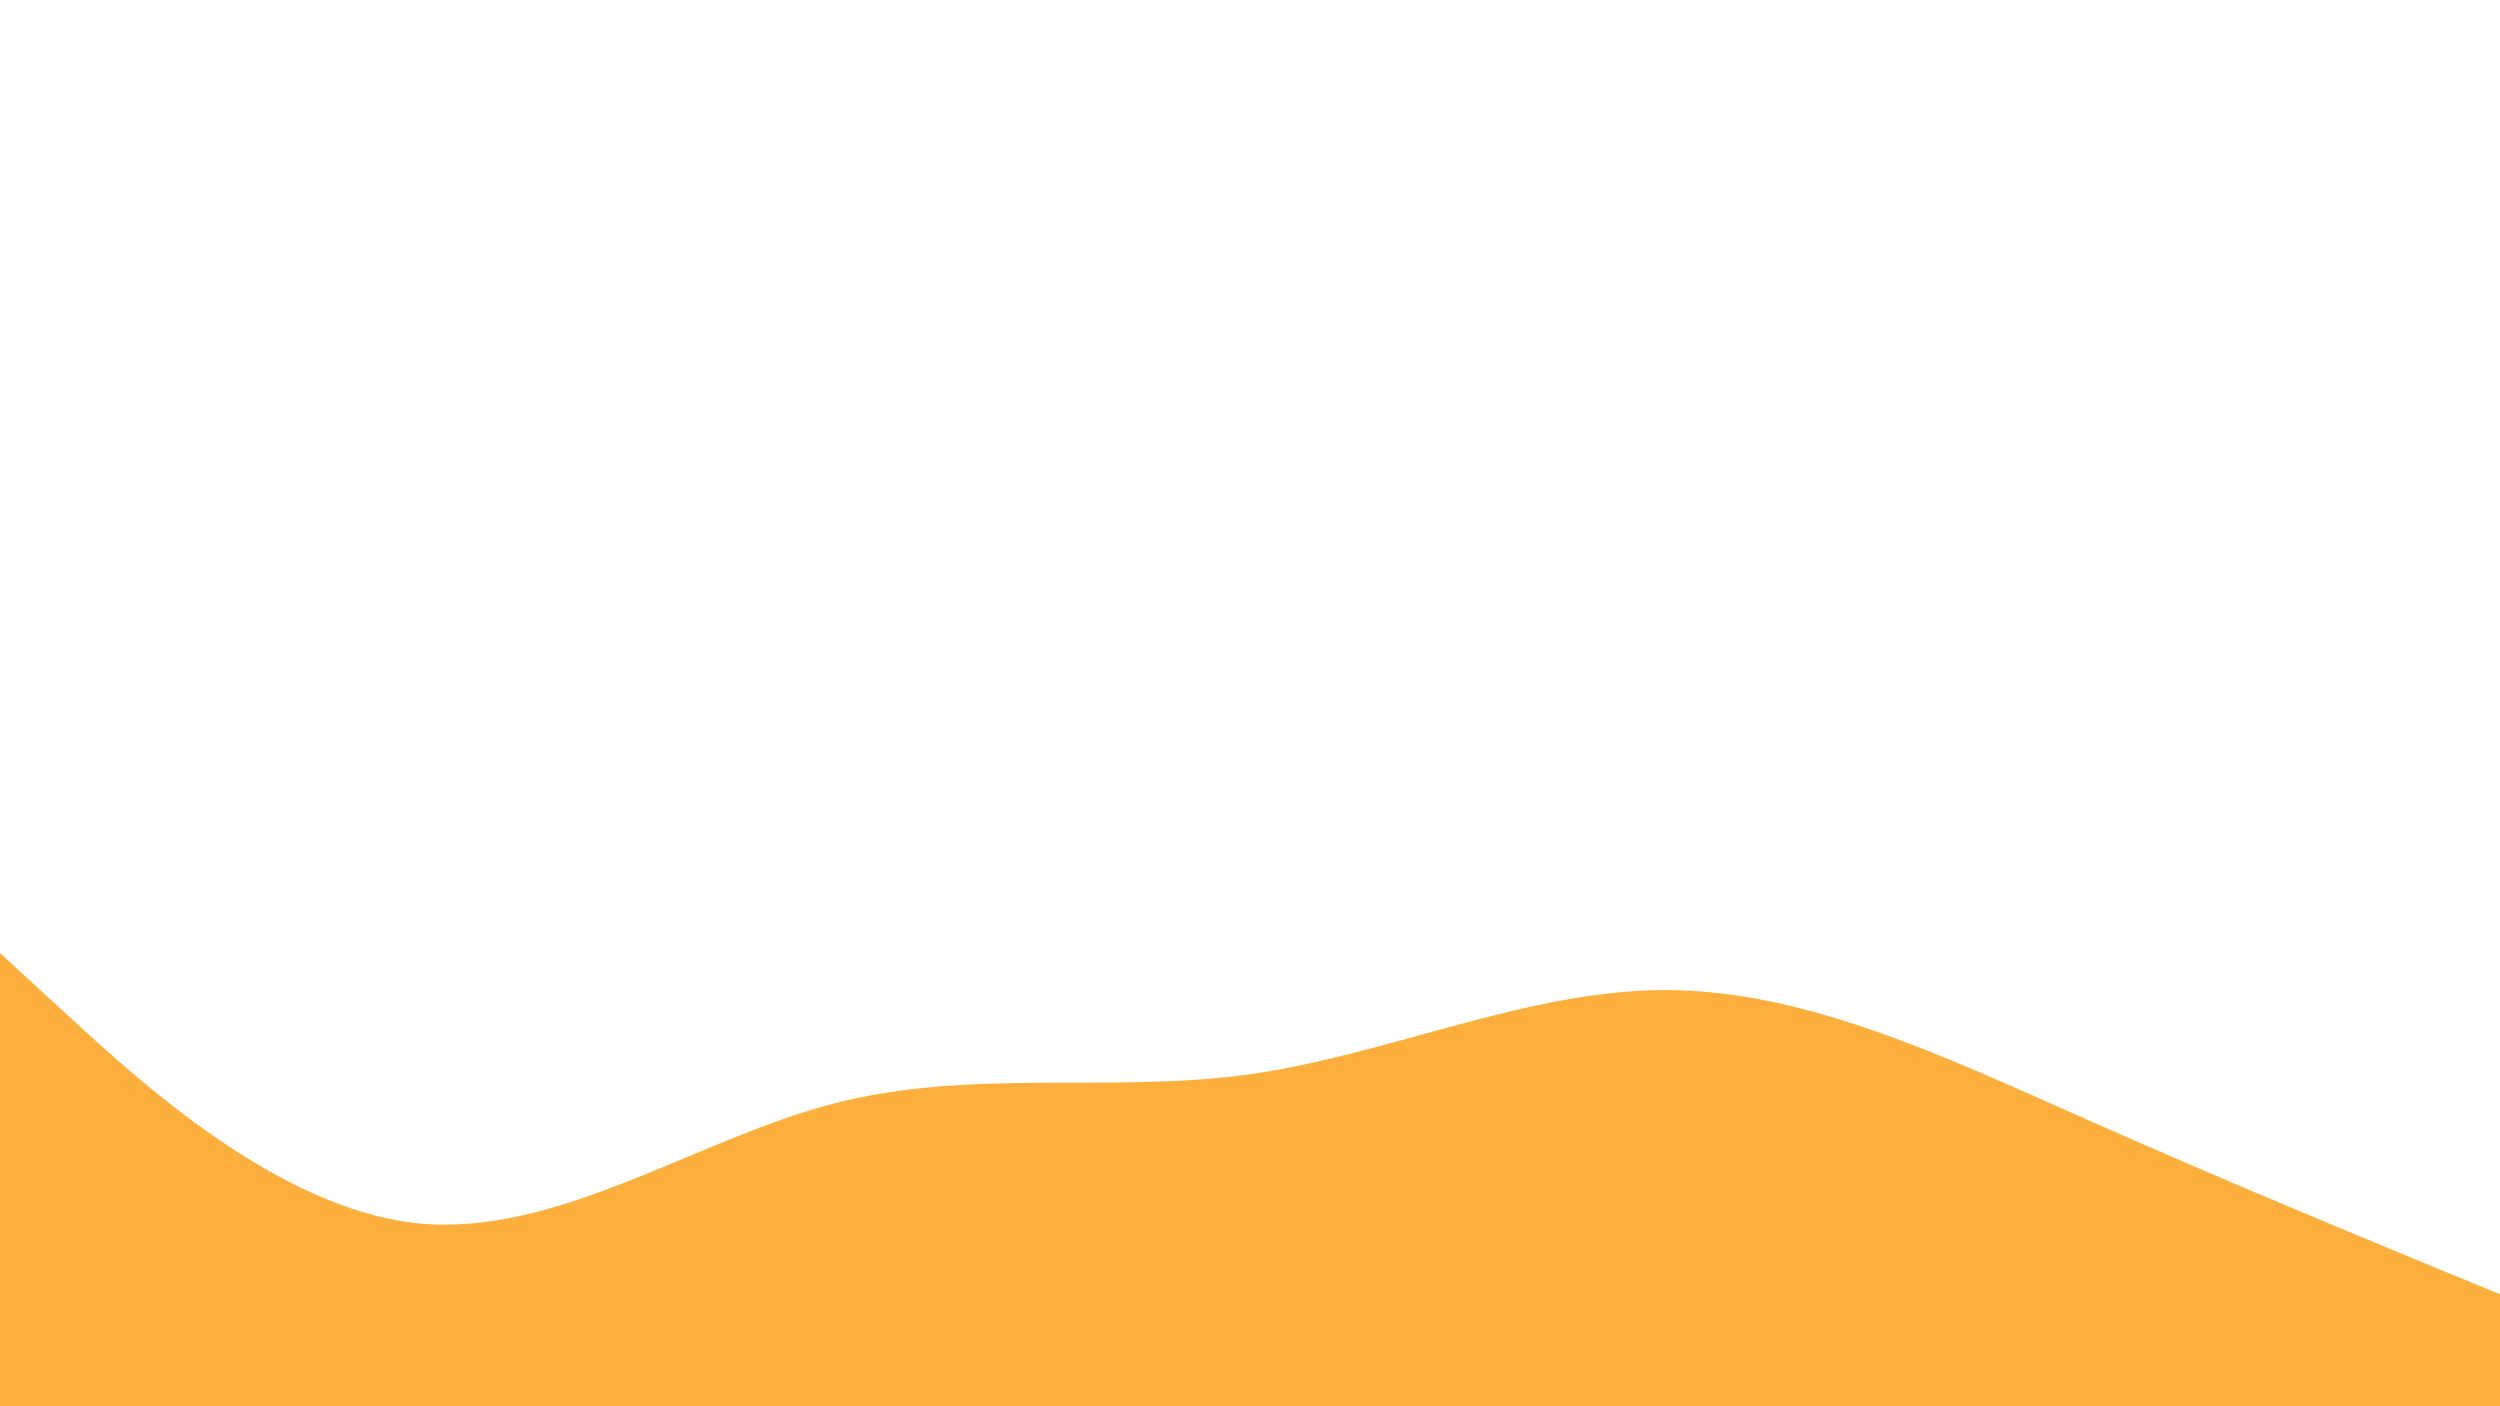 <svg preserveAspectRatio="none" id="visual" viewBox="0 0 960 540" width="960" height="540" xmlns="http://www.w3.org/2000/svg" xmlns:xlink="http://www.w3.org/1999/xlink" version="1.1"><path d="M0 366L26.7 390.5C53.3 415 106.7 464 160 469.7C213.3 475.3 266.7 437.7 320 423.8C373.3 410 426.7 420 480 412.5C533.3 405 586.7 380 640 380.2C693.3 380.3 746.7 405.7 800 429.3C853.3 453 906.7 475 933.3 486L960 497L960 541L933.3 541C906.7 541 853.3 541 800 541C746.7 541 693.3 541 640 541C586.7 541 533.3 541 480 541C426.7 541 373.3 541 320 541C266.7 541 213.3 541 160 541C106.7 541 53.3 541 26.7 541L0 541Z" fill="#FCAF3C" stroke-linecap="round" stroke-linejoin="miter"></path></svg>